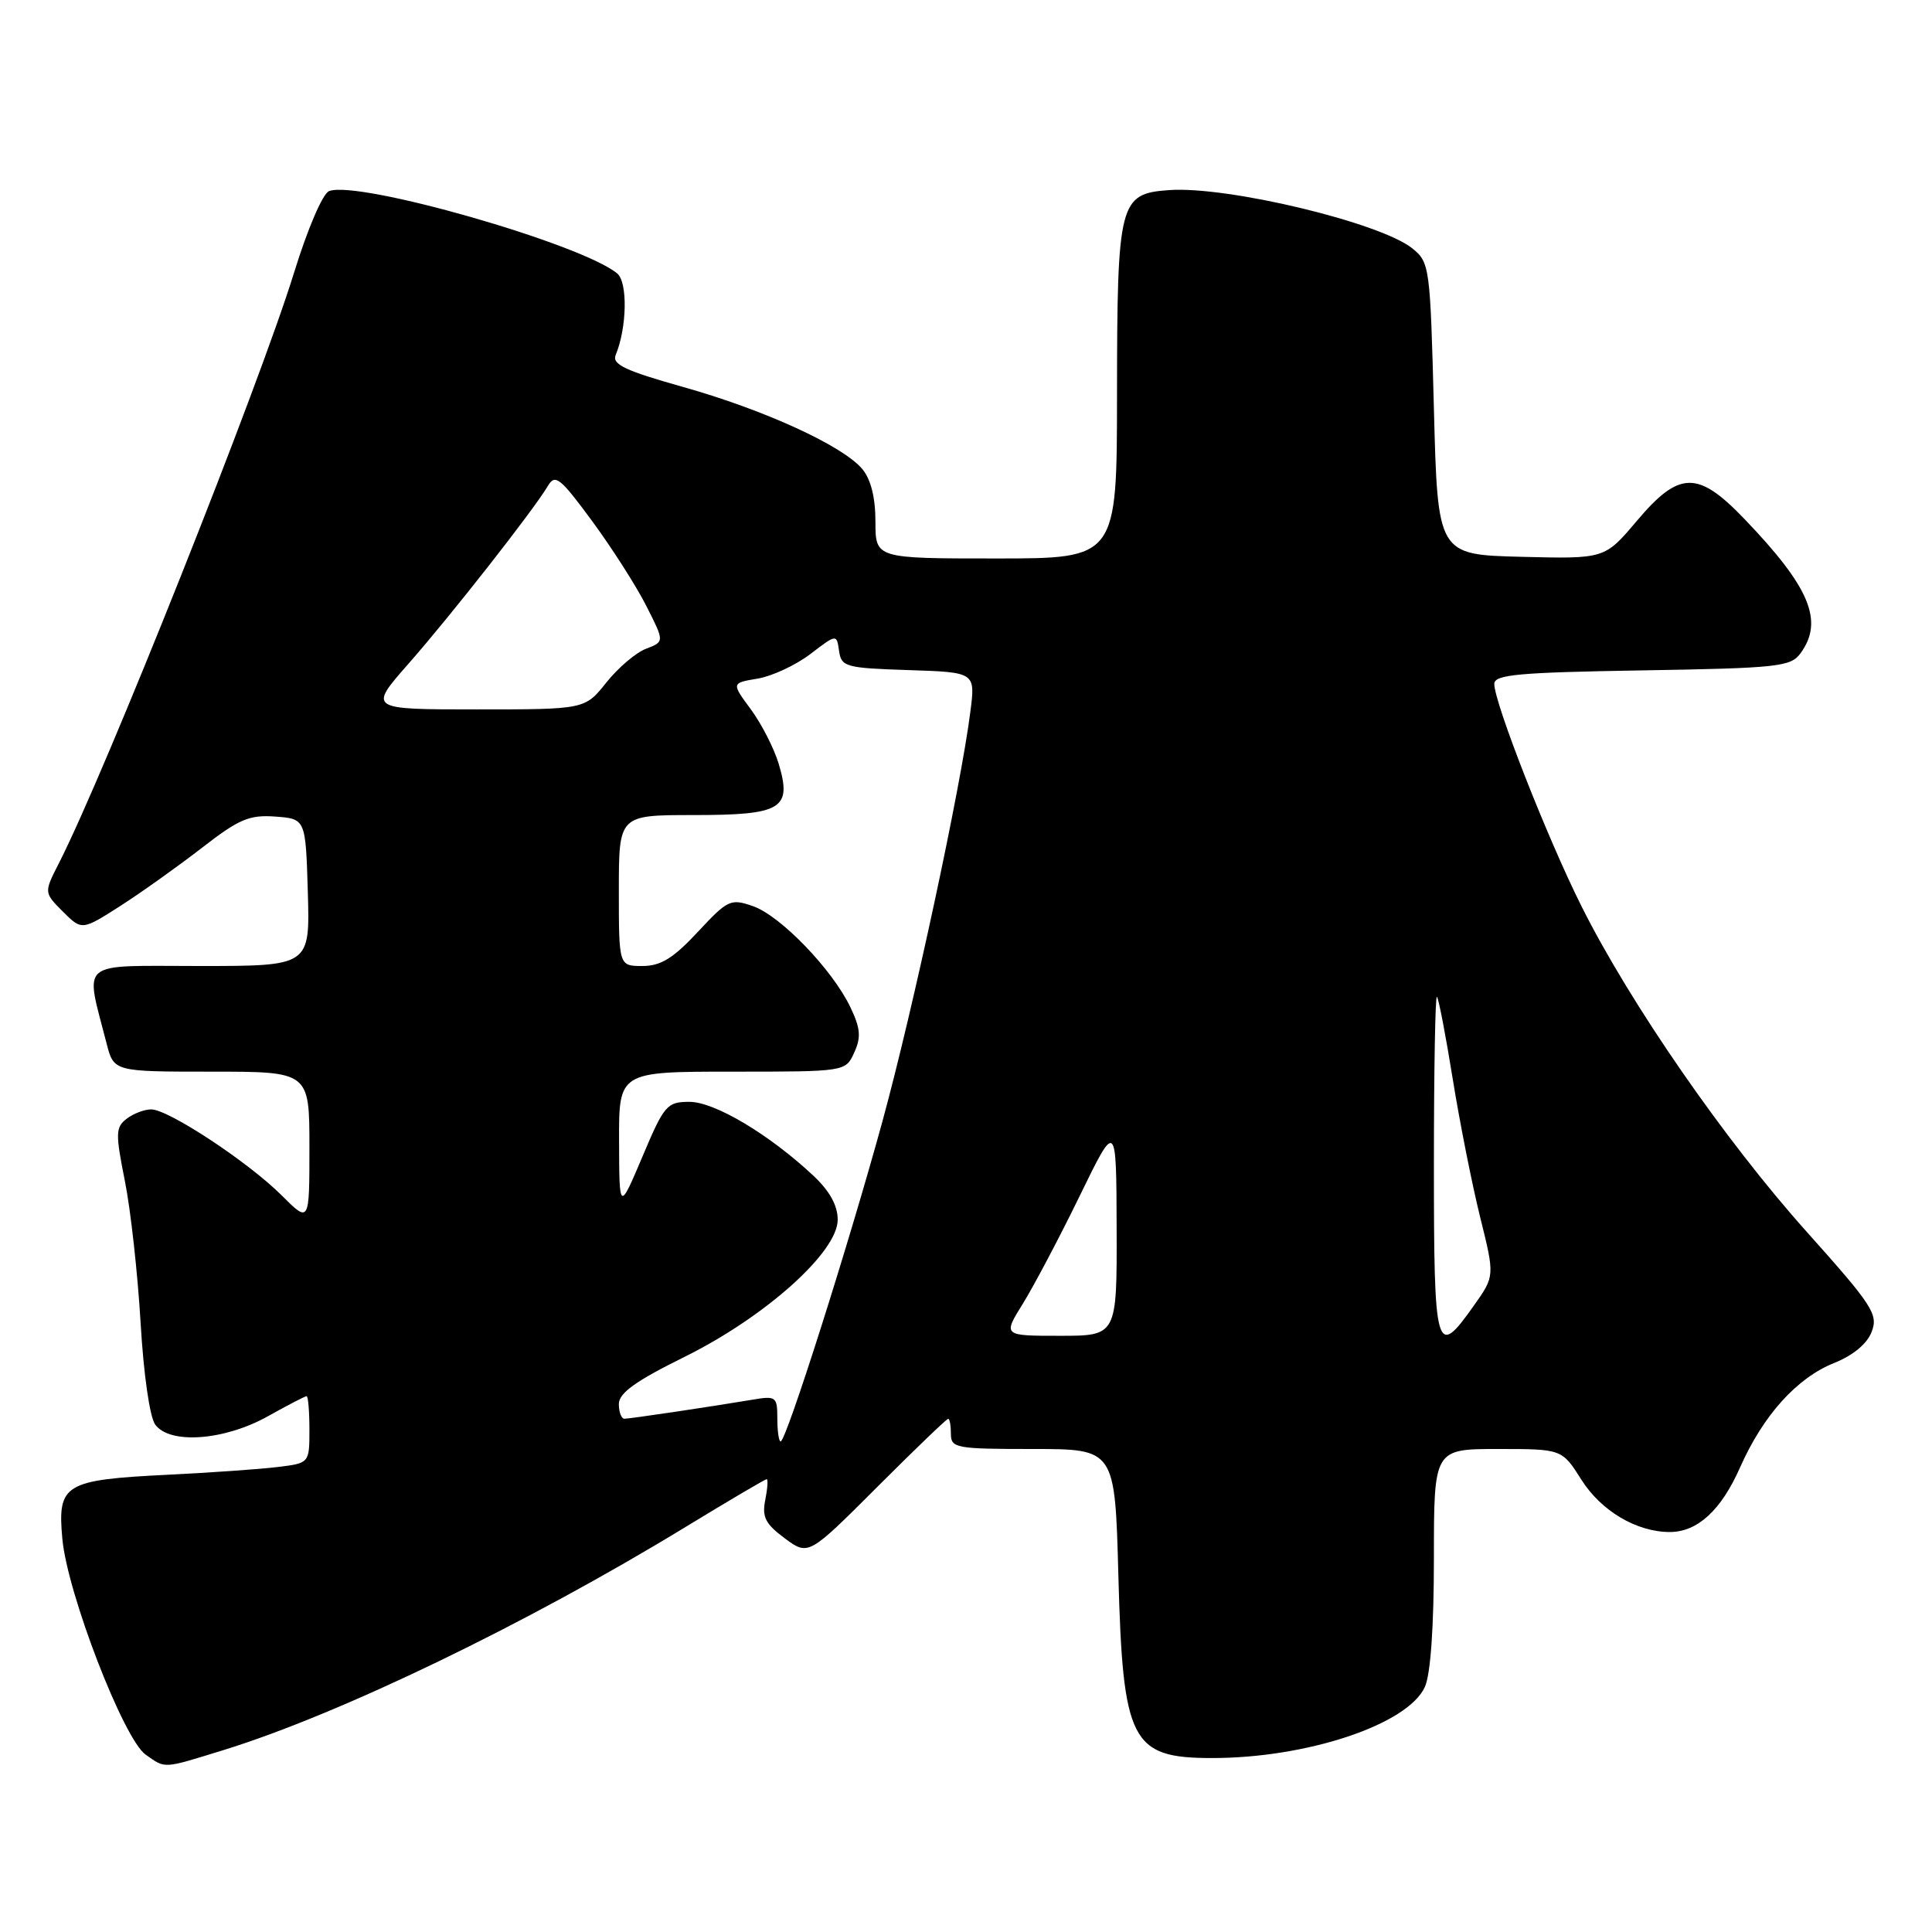 <?xml version="1.0" encoding="UTF-8" standalone="no"?>
<!DOCTYPE svg PUBLIC "-//W3C//DTD SVG 1.1//EN" "http://www.w3.org/Graphics/SVG/1.1/DTD/svg11.dtd" >
<svg xmlns="http://www.w3.org/2000/svg" xmlns:xlink="http://www.w3.org/1999/xlink" version="1.1" viewBox="0 0 256 256">
 <g >
 <path fill="currentColor"
d=" M 29.60 231.90 C 45.00 227.14 69.78 215.18 90.86 202.32 C 96.57 198.84 101.39 196.00 101.59 196.00 C 101.79 196.00 101.70 197.24 101.40 198.76 C 100.95 201.01 101.42 201.93 103.98 203.83 C 107.12 206.15 107.12 206.15 116.20 197.07 C 121.19 192.08 125.43 188.00 125.64 188.00 C 125.84 188.00 126.00 188.90 126.00 190.00 C 126.00 191.88 126.67 192.00 136.87 192.00 C 147.74 192.00 147.74 192.00 148.19 208.75 C 148.78 230.78 149.87 232.93 160.50 232.95 C 173.12 232.98 186.53 228.52 188.80 223.53 C 189.56 221.88 190.00 215.54 190.00 206.45 C 190.00 192.00 190.00 192.00 198.49 192.00 C 206.97 192.00 206.97 192.00 209.55 196.08 C 212.16 200.21 216.87 203.00 221.25 203.00 C 224.92 203.00 228.05 200.13 230.56 194.46 C 233.62 187.54 238.09 182.58 243.04 180.60 C 245.56 179.59 247.41 178.05 248.01 176.46 C 248.89 174.15 248.14 172.99 239.39 163.21 C 228.57 151.13 216.02 132.99 209.58 120.13 C 205.04 111.08 198.00 93.13 198.00 90.62 C 198.00 89.39 201.19 89.10 217.58 88.83 C 235.60 88.53 237.28 88.35 238.58 86.56 C 241.70 82.29 239.82 77.80 231.13 68.75 C 224.96 62.32 222.50 62.37 216.88 69.03 C 212.63 74.06 212.63 74.06 201.57 73.78 C 190.50 73.50 190.50 73.50 190.00 54.16 C 189.51 35.35 189.44 34.77 187.15 32.92 C 182.92 29.50 162.63 24.63 154.90 25.19 C 148.31 25.66 148.03 26.74 148.01 52.25 C 148.00 74.00 148.00 74.00 132.00 74.00 C 116.00 74.00 116.00 74.00 116.00 69.11 C 116.00 65.91 115.39 63.50 114.25 62.14 C 111.65 59.05 101.22 54.28 90.46 51.26 C 82.85 49.12 81.07 48.28 81.58 47.04 C 83.08 43.43 83.19 37.41 81.79 36.24 C 77.06 32.31 47.46 23.84 43.61 25.32 C 42.76 25.64 40.76 30.31 38.97 36.11 C 34.33 51.13 13.94 102.36 7.80 114.39 C 5.82 118.27 5.82 118.27 8.33 120.79 C 10.85 123.30 10.85 123.30 16.01 120.00 C 18.84 118.18 23.70 114.71 26.81 112.30 C 31.67 108.53 33.04 107.95 36.48 108.20 C 40.50 108.50 40.50 108.50 40.79 118.25 C 41.07 128.00 41.07 128.00 26.46 128.00 C 10.12 128.00 11.26 127.05 14.12 138.25 C 15.08 142.00 15.08 142.00 28.04 142.00 C 41.00 142.00 41.00 142.00 41.00 152.03 C 41.00 162.07 41.00 162.07 37.34 158.41 C 32.92 153.99 22.32 147.00 20.04 147.00 C 19.13 147.00 17.66 147.56 16.77 148.25 C 15.31 149.38 15.29 150.19 16.55 156.50 C 17.32 160.35 18.25 168.80 18.63 175.27 C 19.03 182.13 19.84 187.76 20.57 188.77 C 22.51 191.42 29.74 190.88 35.50 187.66 C 38.11 186.20 40.42 185.00 40.63 185.00 C 40.83 185.00 41.00 187.00 41.00 189.44 C 41.00 193.88 41.00 193.88 36.75 194.39 C 34.41 194.68 27.89 195.13 22.26 195.41 C 8.51 196.09 7.60 196.64 8.26 203.89 C 8.91 211.09 16.38 230.45 19.30 232.50 C 21.98 234.38 21.48 234.40 29.60 231.90 Z  M 103.00 187.95 C 103.00 185.07 102.82 184.94 99.75 185.46 C 94.02 186.42 83.52 187.98 82.75 187.99 C 82.34 188.00 82.00 187.12 82.00 186.05 C 82.00 184.59 84.21 183.00 90.69 179.80 C 101.40 174.50 111.00 165.91 111.00 161.62 C 111.00 159.73 109.93 157.80 107.75 155.76 C 101.91 150.30 94.69 146.00 91.36 146.00 C 88.38 146.00 88.01 146.42 85.13 153.25 C 82.06 160.50 82.06 160.50 82.03 151.25 C 82.00 142.00 82.00 142.00 97.02 142.00 C 112.04 142.00 112.04 142.00 113.19 139.47 C 114.12 137.44 114.02 136.26 112.68 133.46 C 110.31 128.49 103.43 121.34 99.77 120.07 C 96.81 119.04 96.44 119.21 92.46 123.49 C 89.21 126.98 87.55 128.00 85.13 128.00 C 82.00 128.00 82.00 128.00 82.00 118.00 C 82.00 108.00 82.00 108.00 91.88 108.00 C 103.61 108.00 104.97 107.18 103.18 101.20 C 102.56 99.15 100.90 95.90 99.49 93.99 C 96.91 90.50 96.91 90.50 100.39 89.92 C 102.30 89.60 105.44 88.14 107.37 86.67 C 110.86 84.00 110.86 84.00 111.18 86.25 C 111.48 88.36 112.04 88.52 120.37 88.79 C 129.25 89.08 129.25 89.08 128.58 94.29 C 127.32 104.27 121.02 133.60 116.95 148.50 C 112.51 164.73 104.17 191.00 103.44 191.00 C 103.20 191.00 103.00 189.63 103.00 187.95 Z  M 135.53 172.75 C 136.98 170.41 140.37 164.00 143.05 158.50 C 147.92 148.50 147.92 148.50 147.96 162.75 C 148.00 177.00 148.00 177.00 140.44 177.00 C 132.89 177.00 132.89 177.00 135.53 172.75 Z  M 190.00 154.33 C 190.00 141.87 190.18 131.85 190.40 132.08 C 190.63 132.31 191.57 137.22 192.50 143.00 C 193.43 148.78 195.07 157.01 196.13 161.29 C 198.07 169.09 198.07 169.09 195.28 173.02 C 190.26 180.12 190.00 179.21 190.00 154.33 Z  M 54.15 87.92 C 59.76 81.54 70.73 67.55 72.59 64.40 C 73.56 62.76 74.20 63.26 78.45 69.03 C 81.07 72.59 84.30 77.64 85.63 80.27 C 88.05 85.03 88.05 85.03 85.61 85.96 C 84.27 86.47 81.90 88.48 80.34 90.44 C 77.50 94.00 77.50 94.00 63.15 94.00 C 48.80 94.00 48.80 94.00 54.15 87.92 Z "/>
</g>
</svg>
